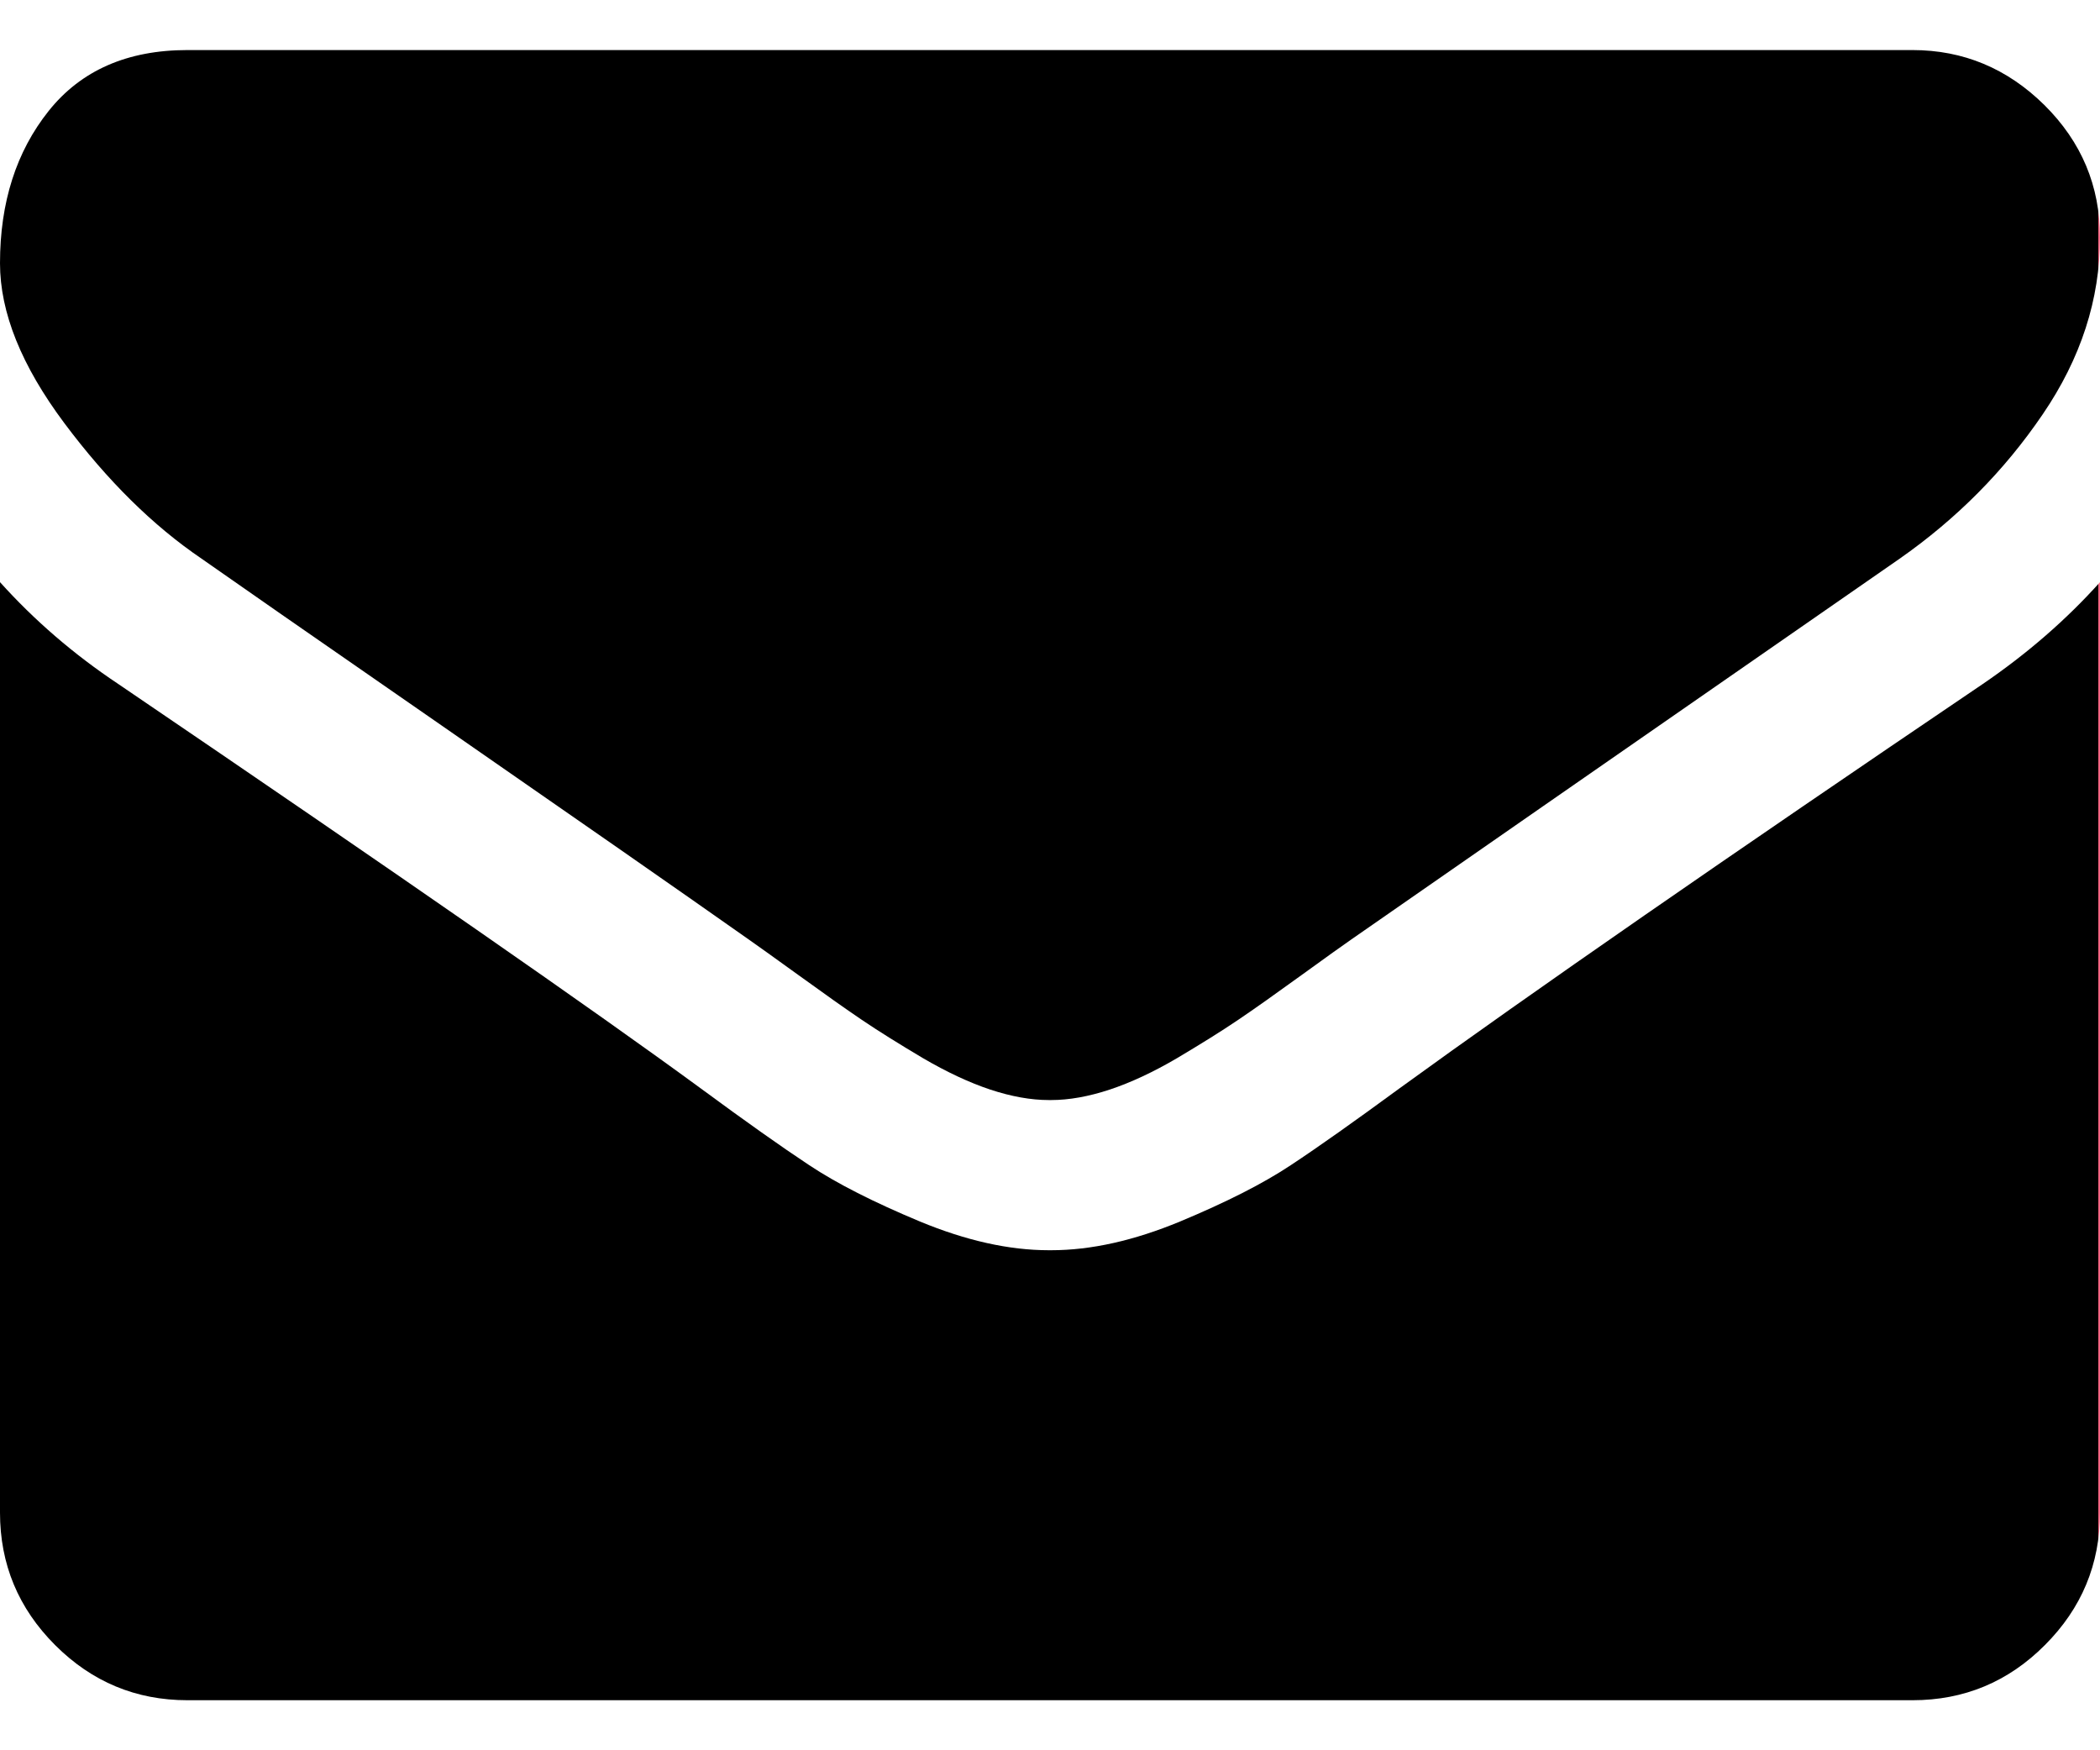 <svg width="12" height="10" viewBox="0 0 12 10" fill="none" xmlns="http://www.w3.org/2000/svg">
<path d="M1.152 3.192C1.304 3.299 1.761 3.617 2.525 4.146C3.288 4.675 3.873 5.082 4.279 5.368C4.324 5.399 4.418 5.467 4.564 5.572C4.709 5.677 4.829 5.762 4.925 5.827C5.021 5.892 5.137 5.964 5.273 6.045C5.41 6.125 5.538 6.185 5.658 6.225C5.779 6.265 5.891 6.285 5.993 6.285H6H6.007C6.109 6.285 6.221 6.265 6.342 6.225C6.462 6.185 6.591 6.125 6.727 6.045C6.863 5.964 6.979 5.892 7.075 5.827C7.171 5.762 7.291 5.677 7.436 5.572C7.581 5.467 7.676 5.399 7.721 5.368C8.132 5.082 9.176 4.357 10.855 3.192C11.181 2.964 11.453 2.69 11.672 2.368C11.891 2.047 12 1.71 12 1.357C12 1.062 11.894 0.81 11.682 0.6C11.47 0.391 11.219 0.286 10.928 0.286H1.071C0.728 0.286 0.463 0.402 0.278 0.634C0.093 0.866 0 1.156 0 1.504C0 1.786 0.123 2.09 0.368 2.418C0.614 2.747 0.875 3.004 1.152 3.192Z" fill="url(#paint0_linear)"/>
<path d="M11.33 3.908C9.866 4.899 8.754 5.669 7.996 6.219C7.741 6.406 7.535 6.552 7.376 6.657C7.218 6.762 7.007 6.869 6.743 6.979C6.48 7.088 6.235 7.143 6.007 7.143H6H5.993C5.766 7.143 5.52 7.088 5.257 6.979C4.993 6.869 4.782 6.762 4.624 6.657C4.465 6.552 4.259 6.406 4.005 6.219C3.402 5.777 2.292 5.006 0.676 3.908C0.422 3.739 0.196 3.544 0 3.326V8.642C0 8.937 0.105 9.189 0.315 9.399C0.525 9.609 0.777 9.714 1.071 9.714H10.929C11.223 9.714 11.476 9.609 11.685 9.399C11.895 9.189 12 8.937 12 8.642V3.326C11.808 3.54 11.585 3.734 11.33 3.908Z" fill="url(#paint1_linear)"/>
<defs>
<linearGradient id="paint0_linear" x1="12" y1="6.285" x2="0" y2="6.285" gradientUnits="userSpaceOnUse">
<stop stop-color="#FF6784"/>
<stop offset="0"/>
</linearGradient>
<linearGradient id="paint1_linear" x1="12" y1="9.714" x2="0" y2="9.714" gradientUnits="userSpaceOnUse">
<stop stop-color="#FF6784"/>
<stop offset="0"/>
</linearGradient>
</defs>
</svg>
